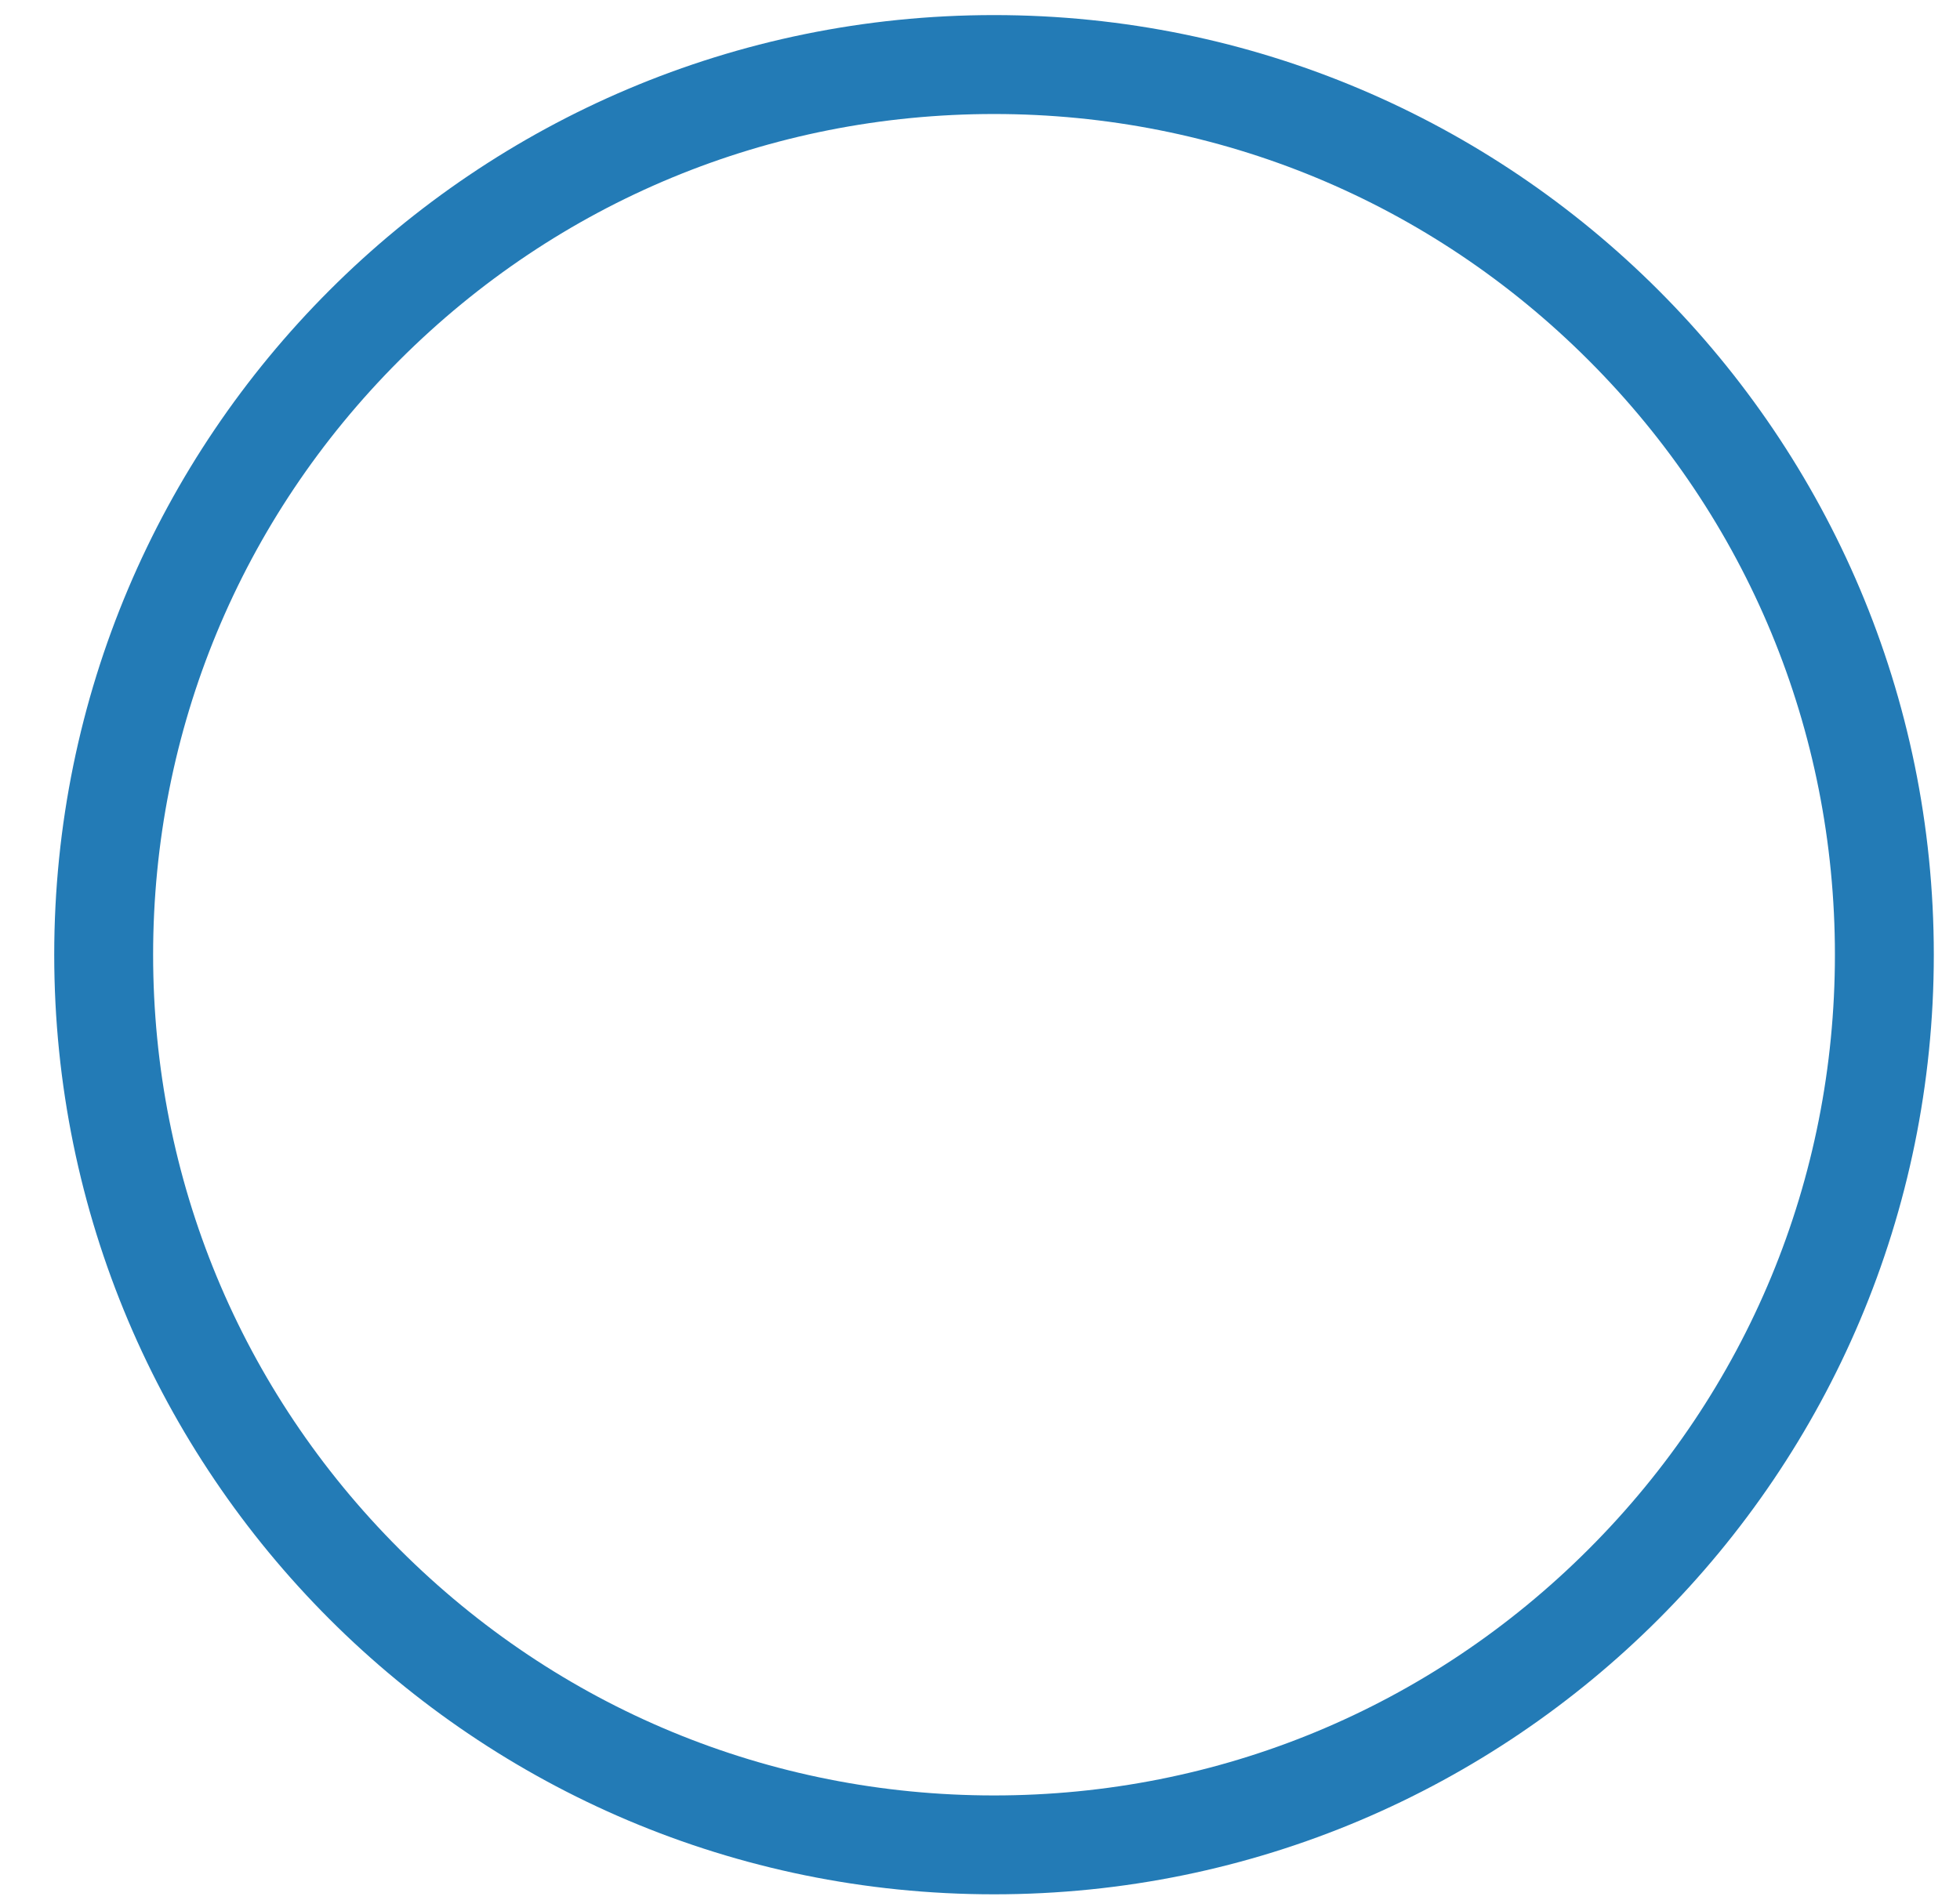 <?xml version="1.0" encoding="UTF-8" standalone="no"?><svg width='33' height='32' viewBox='0 0 33 32' fill='none' xmlns='http://www.w3.org/2000/svg'>
<path d='M16.736 1.92C12.954 1.92 9.399 3.393 6.725 6.067C4.051 8.741 2.578 12.296 2.578 16.078C2.578 19.86 4.051 23.415 6.725 26.089C9.399 28.763 12.954 30.236 16.736 30.236C20.518 30.236 24.073 28.763 26.747 26.089C29.421 23.415 30.894 19.86 30.894 16.078C30.894 12.296 29.421 8.741 26.747 6.067C24.073 3.393 20.518 1.92 16.736 1.92ZM16.736 0.254C25.475 0.254 32.559 7.339 32.559 16.078C32.559 24.817 25.475 31.901 16.736 31.901C7.997 31.901 0.913 24.817 0.913 16.078C0.913 7.339 7.997 0.254 16.736 0.254Z' fill='#237BB6'/>
</svg>

